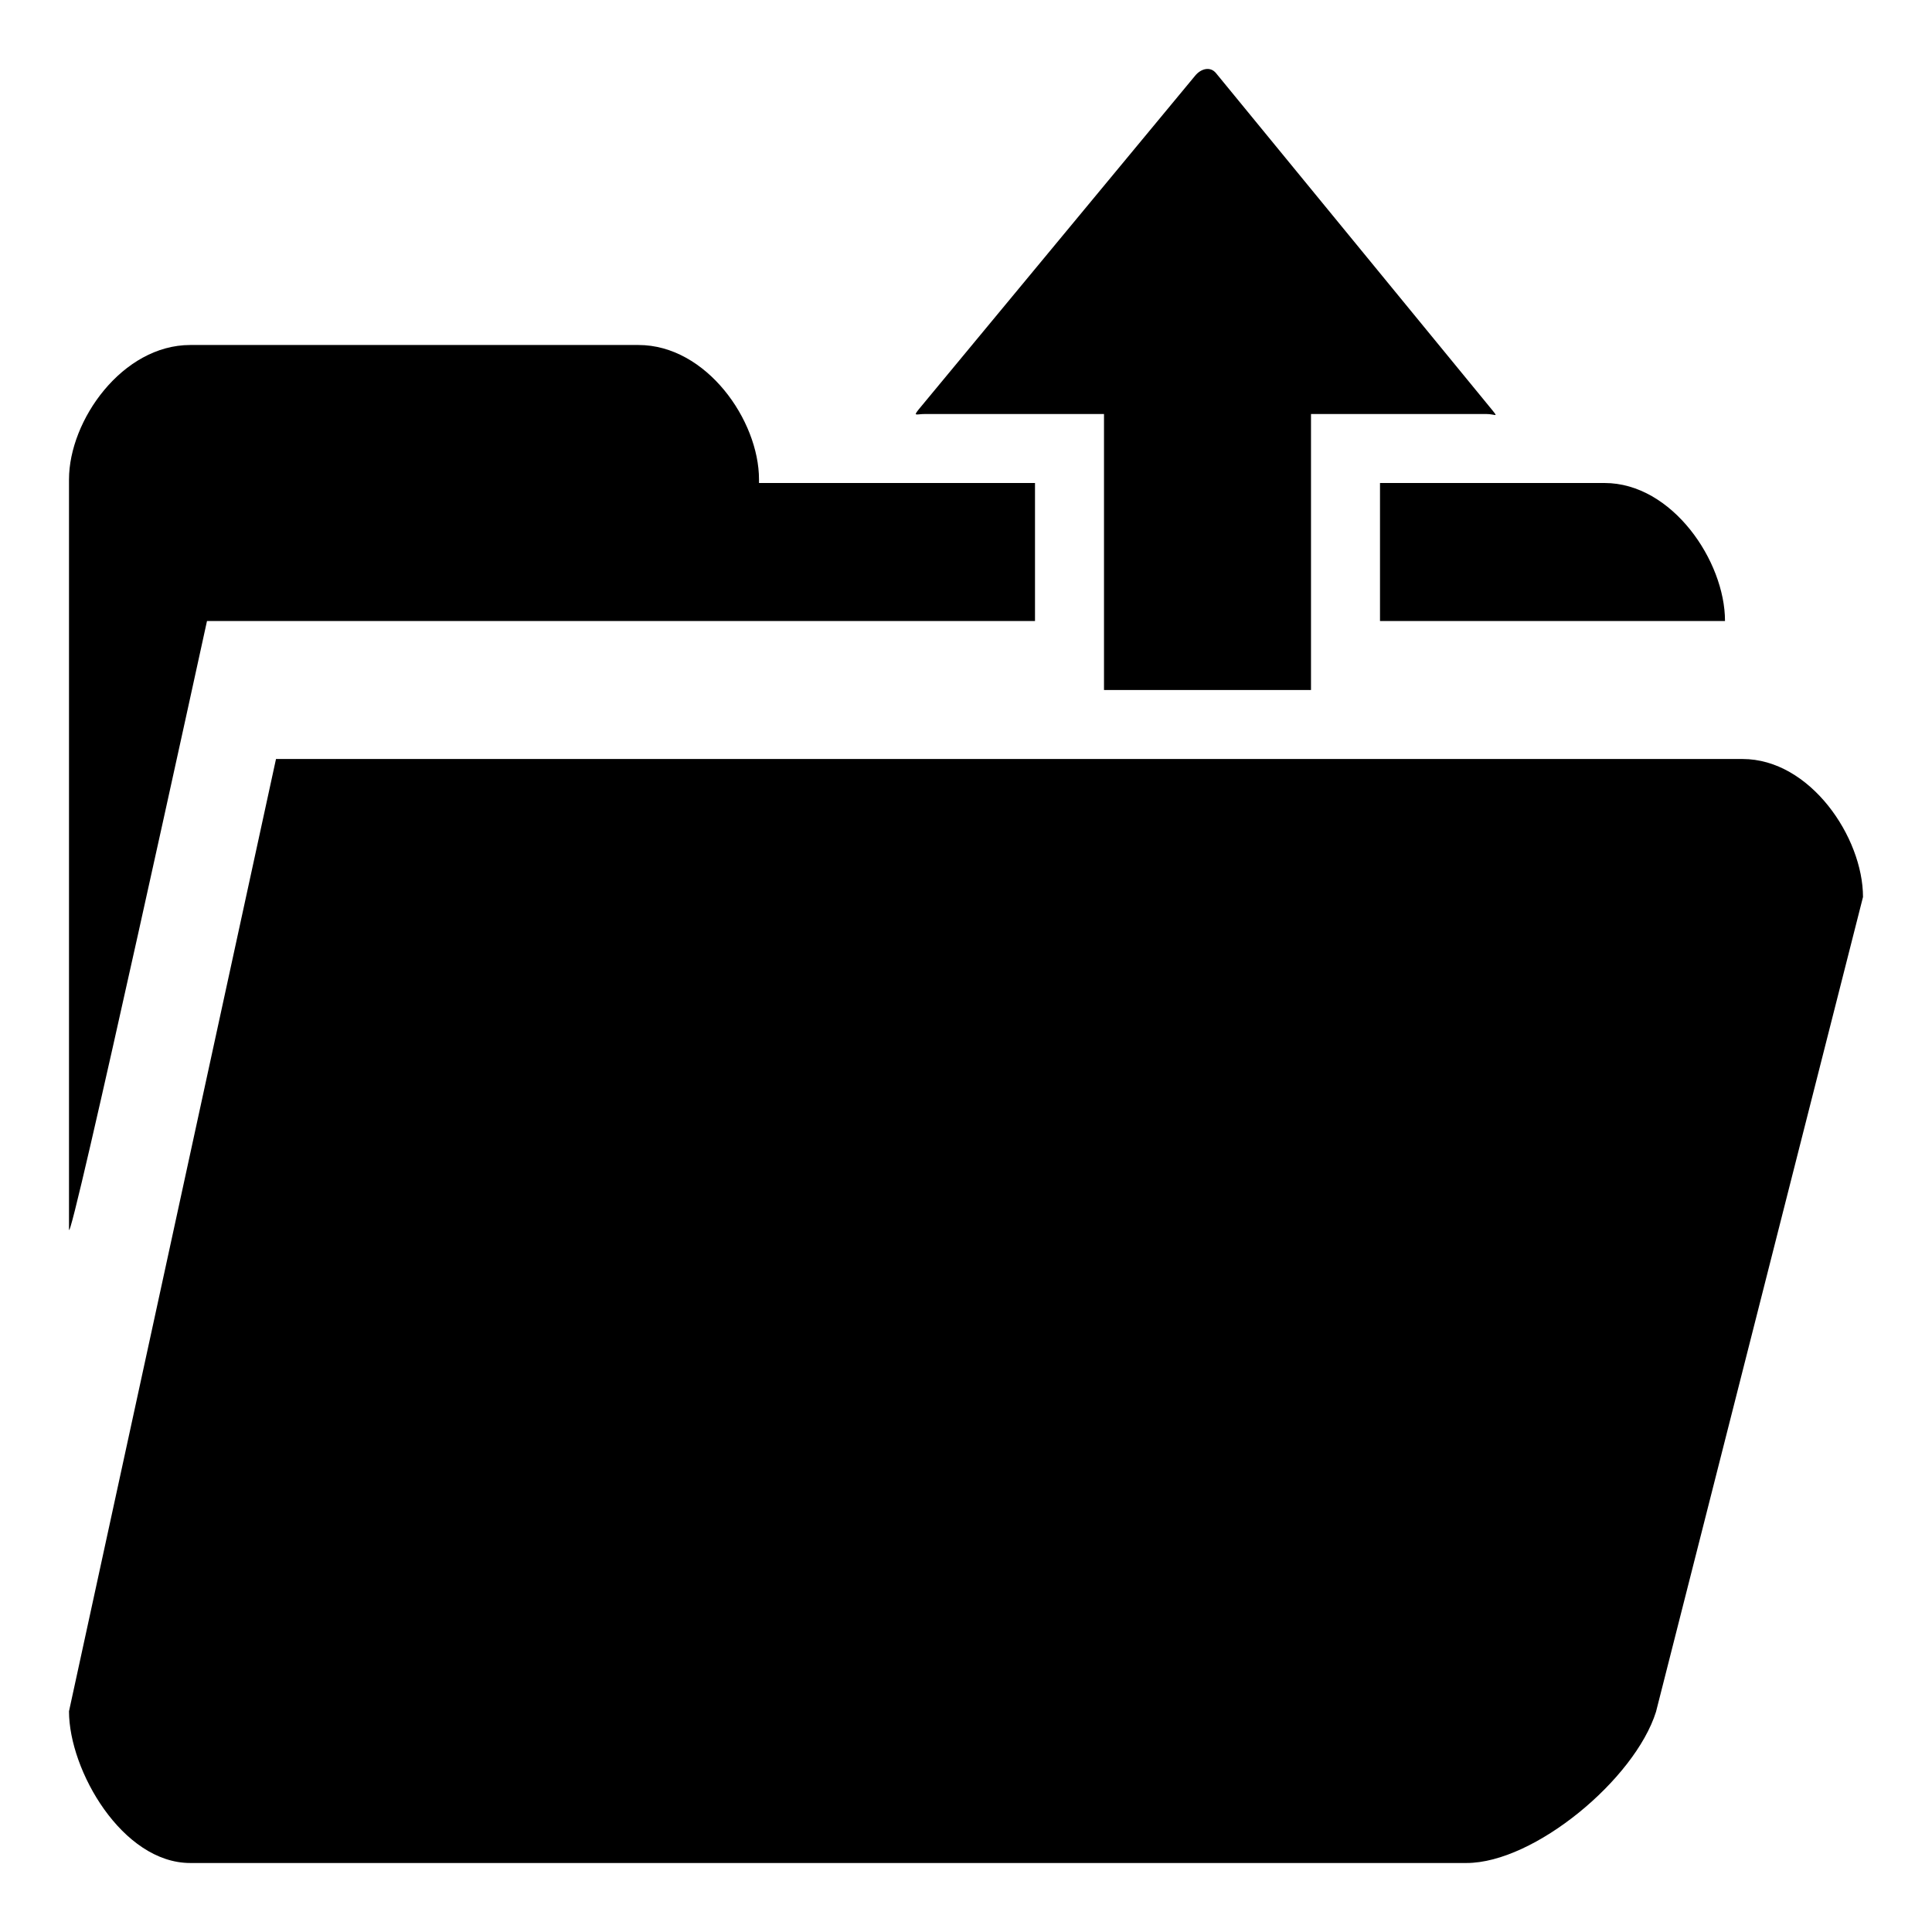 <?xml version="1.0" encoding="iso-8859-1"?>
<!-- Generator: Adobe Illustrator 16.0.4, SVG Export Plug-In . SVG Version: 6.00 Build 0)  -->
<!DOCTYPE svg PUBLIC "-//W3C//DTD SVG 1.1//EN" "http://www.w3.org/Graphics/SVG/1.1/DTD/svg11.dtd">
<svg version="1.1" xmlns="http://www.w3.org/2000/svg" xmlns:xlink="http://www.w3.org/1999/xlink" x="0px" y="0px" width="28px"
	 height="28px" viewBox="0 0 28 28" style="enable-background:new 0 0 28 28;" xml:space="preserve">
<g id="file-upload">
	<g>
		<path d="M25.254,11h-4.533H14H4L1,24.801C1,25.66,1.775,27,2.757,27h8.826h9.671c0.981,0,2.439-1.213,2.746-2.191L27,13
			C27,12.135,26.234,11,25.254,11z"/>
		<path d="M12,9h3V7h-4V6.949C11,6.091,10.235,5,9.254,5H8.016H5.721H2.757C1.775,5,1,6.091,1,6.949v0.228v0.582v1.184v8.873
			C1,18.174,3,9,3,9H12z"/>
		<path d="M20,9h2.721H25V8.999C25,8.133,24.234,7,23.254,7H20V9z"/>
		<path d="M16,6v4h3V6h2.536c0.136,0,0.18,0.056,0.097-0.049l-4.008-4.889c-0.083-0.104-0.219-0.069-0.304,0.035l-4.007,4.837
			C13.232,6.039,13.275,6,13.411,6H16z"/>
	</g>
</g>
<g id="Layer_1">
</g>
</svg>
